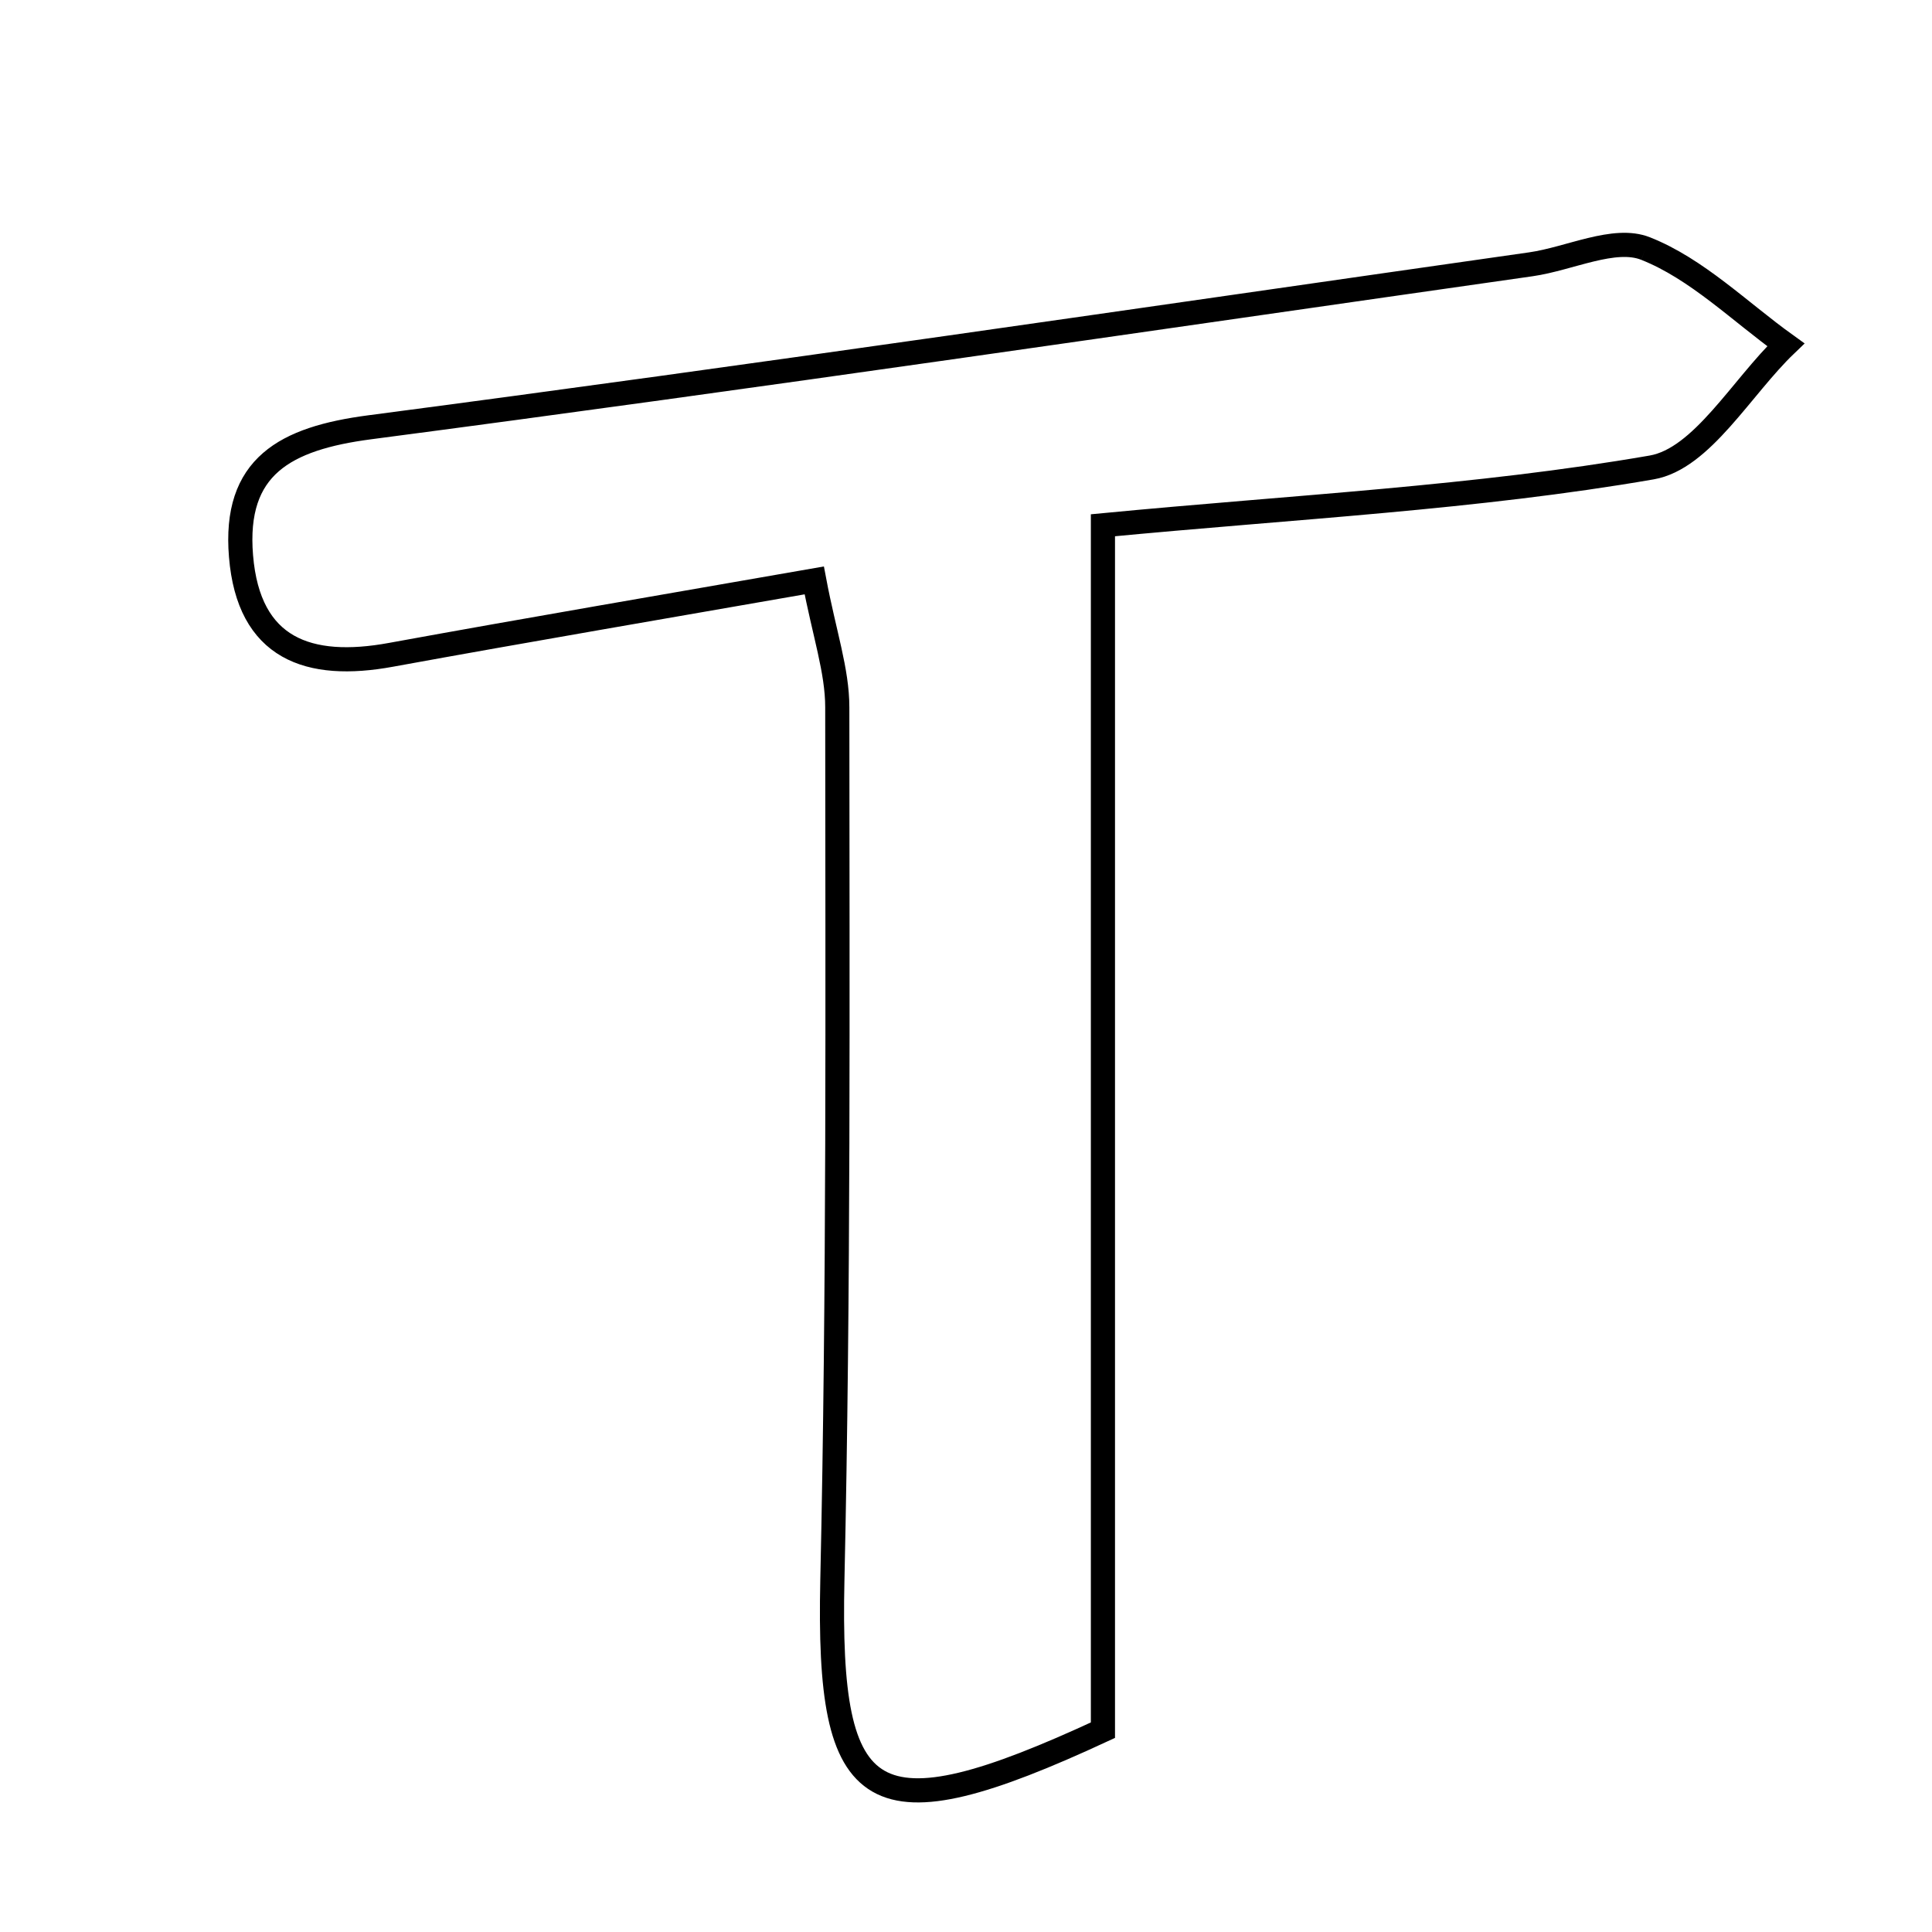<svg xmlns="http://www.w3.org/2000/svg" viewBox="0.0 0.0 24.0 24.0" height="200px" width="200px"><path fill="none" stroke="black" stroke-width=".3" stroke-opacity="1.0"  filling="0" d="M20.443 3.088 C21.081 3.341 21.609 3.87 22.184 4.283 C21.632 4.812 21.142 5.699 20.517 5.807 C18.333 6.185 16.102 6.295 13.701 6.525 C13.701 11.707 13.701 16.652 13.701 21.493 C10.81 22.834 10.277 22.463 10.34 19.627 C10.42 16.015 10.403 12.401 10.401 8.787 C10.401 8.33 10.24 7.873 10.115 7.21 C8.28 7.531 6.568 7.822 4.859 8.134 C3.831 8.323 3.089 8.061 2.994 6.909 C2.901 5.792 3.543 5.446 4.592 5.308 C9.406 4.677 14.211 3.968 19.018 3.283 C19.5 3.214 20.055 2.933 20.443 3.088"></path></svg>
